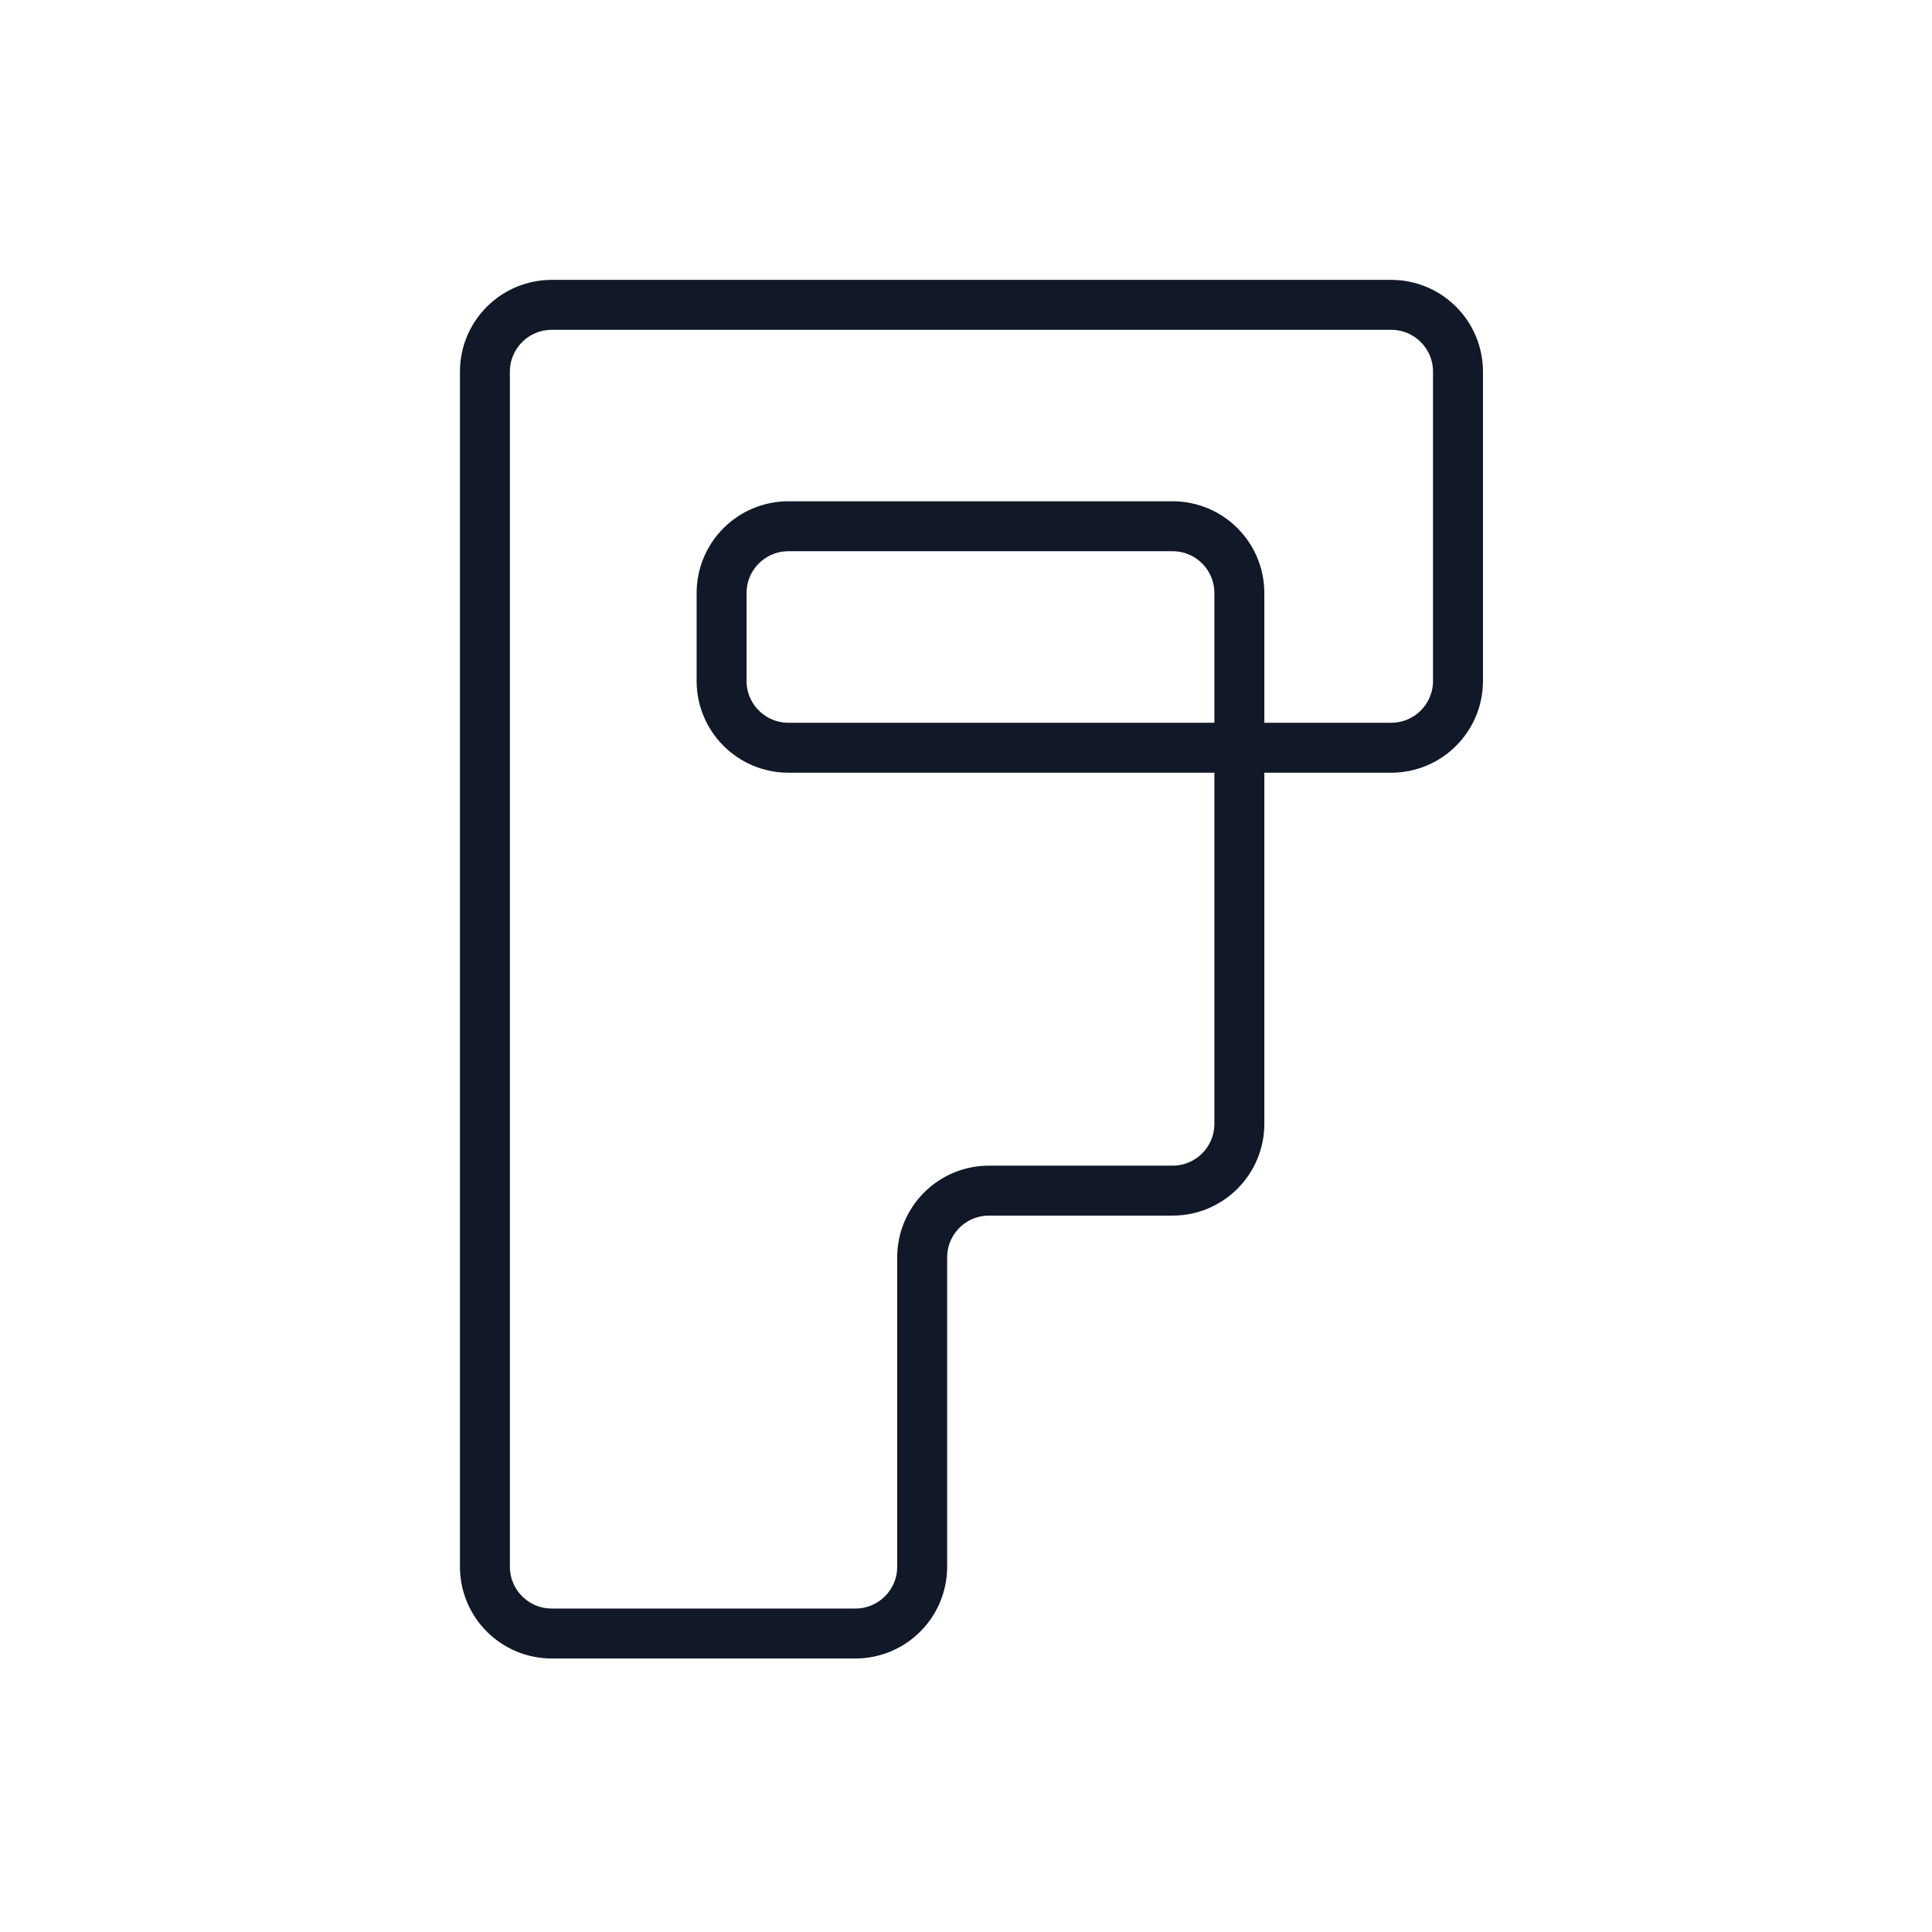 <svg width="250" height="250" viewBox="0 0 250 250" fill="none" xmlns="http://www.w3.org/2000/svg">
<path d="M93.374 88.106V76.747C93.374 71.964 97.243 68.096 102.026 68.096H151.722C156.505 68.096 160.373 71.964 160.373 76.747V145.415C160.373 150.198 156.505 154.067 151.722 154.067H127.98C123.197 154.067 119.329 157.935 119.329 162.718V202.725C119.329 207.508 115.46 211.376 110.677 211.376H71.4C66.617 211.376 62.748 207.508 62.748 202.725V48.099C62.748 43.316 66.617 39.447 71.4 39.447H180.012C184.795 39.447 188.664 43.316 188.664 48.099V88.106C188.664 92.888 184.795 96.757 180.012 96.757H102.026C97.243 96.757 93.374 92.888 93.374 88.106Z" stroke="#111827" stroke-width="6.464" stroke-miterlimit="10"/>
</svg>

